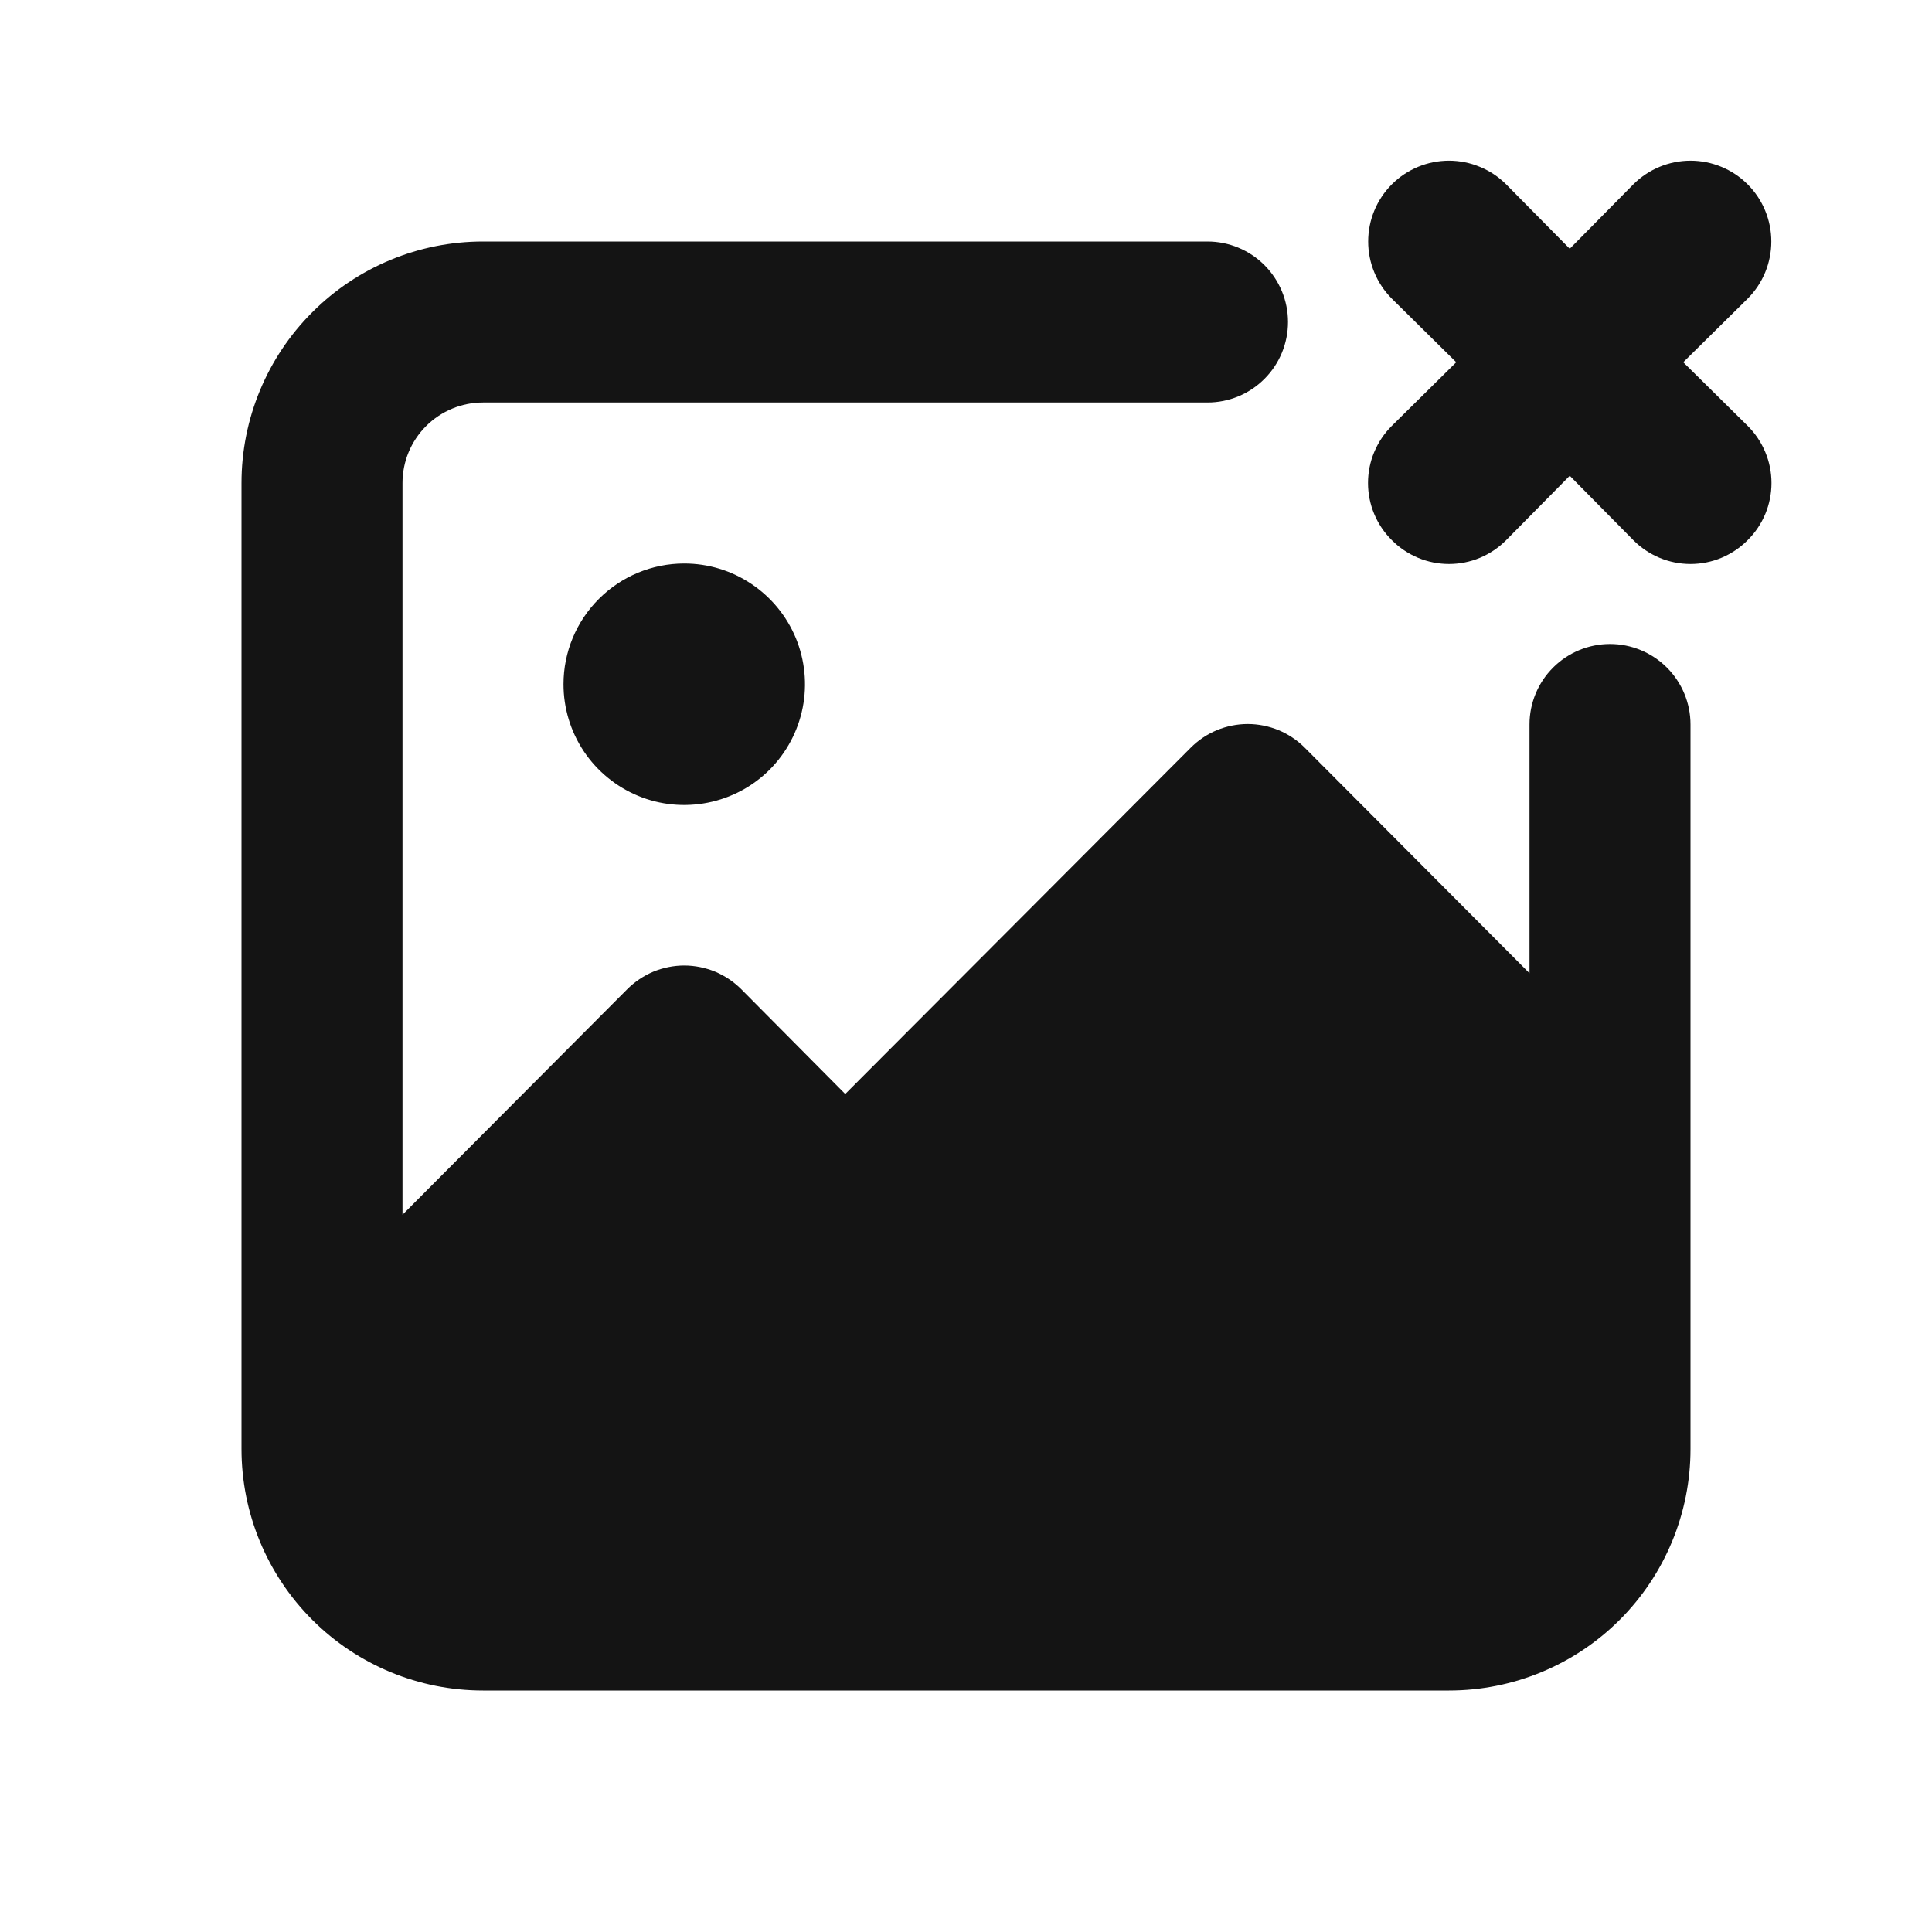 <svg width="24" height="24" viewBox="0 0 24 24" fill="none" xmlns="http://www.w3.org/2000/svg">
<path d="M7 8.5C7 8.797 7.088 9.087 7.253 9.334C7.418 9.58 7.652 9.772 7.926 9.886C8.2 10 8.502 10.029 8.793 9.971C9.084 9.913 9.351 9.771 9.561 9.561C9.77 9.351 9.913 9.084 9.971 8.793C10.029 8.502 9.999 8.2 9.886 7.926C9.772 7.652 9.58 7.418 9.333 7.253C9.087 7.088 8.797 7 8.5 7C8.102 7 7.721 7.158 7.439 7.44C7.158 7.721 7 8.102 7 8.5ZM20 8C19.735 8 19.48 8.106 19.293 8.293C19.105 8.481 19 8.735 19 9V12.09L16.21 9.29C16.117 9.196 16.006 9.122 15.885 9.071C15.763 9.021 15.632 8.994 15.5 8.994C15.368 8.994 15.237 9.021 15.115 9.071C14.994 9.122 14.883 9.196 14.79 9.29L10.5 13.59L9.21 12.29C9.117 12.197 9.006 12.122 8.885 12.071C8.763 12.021 8.632 11.994 8.5 11.994C8.368 11.994 8.237 12.021 8.115 12.071C7.994 12.122 7.883 12.197 7.79 12.29L5 15.09V6C5 5.735 5.105 5.481 5.293 5.293C5.48 5.106 5.735 5 6 5H15C15.265 5 15.52 4.895 15.707 4.707C15.895 4.52 16 4.265 16 4C16 3.735 15.895 3.481 15.707 3.293C15.52 3.106 15.265 3 15 3H6C5.204 3 4.441 3.316 3.879 3.879C3.316 4.441 3 5.205 3 6V18C3 18.796 3.316 19.559 3.879 20.122C4.441 20.684 5.204 21 6 21H18C18.796 21 19.559 20.684 20.121 20.122C20.684 19.559 21 18.796 21 18V9C21 8.735 20.895 8.481 20.707 8.293C20.52 8.106 20.265 8 20 8ZM20.91 4.5L21.71 3.71C21.898 3.522 22.004 3.266 22.004 3C22.004 2.734 21.898 2.478 21.71 2.29C21.522 2.102 21.266 1.996 21 1.996C20.734 1.996 20.478 2.102 20.29 2.29L19.5 3.09L18.71 2.29C18.617 2.197 18.506 2.123 18.384 2.073C18.262 2.022 18.132 1.996 18 1.996C17.734 1.996 17.478 2.102 17.29 2.29C17.102 2.478 16.996 2.734 16.996 3C16.996 3.266 17.102 3.522 17.29 3.71L18.09 4.5L17.29 5.29C17.196 5.383 17.122 5.494 17.071 5.616C17.02 5.737 16.994 5.868 16.994 6C16.994 6.132 17.02 6.263 17.071 6.385C17.122 6.507 17.196 6.617 17.29 6.71C17.383 6.804 17.494 6.878 17.615 6.929C17.737 6.98 17.868 7.006 18 7.006C18.132 7.006 18.263 6.98 18.385 6.929C18.506 6.878 18.617 6.804 18.71 6.71L19.5 5.91L20.29 6.71C20.383 6.804 20.494 6.878 20.615 6.929C20.737 6.98 20.868 7.006 21 7.006C21.132 7.006 21.263 6.98 21.385 6.929C21.506 6.878 21.617 6.804 21.71 6.71C21.804 6.617 21.878 6.507 21.929 6.385C21.98 6.263 22.006 6.132 22.006 6C22.006 5.868 21.98 5.737 21.929 5.616C21.878 5.494 21.804 5.383 21.71 5.29L20.91 4.5Z" fill="#141414"/>
</svg>
